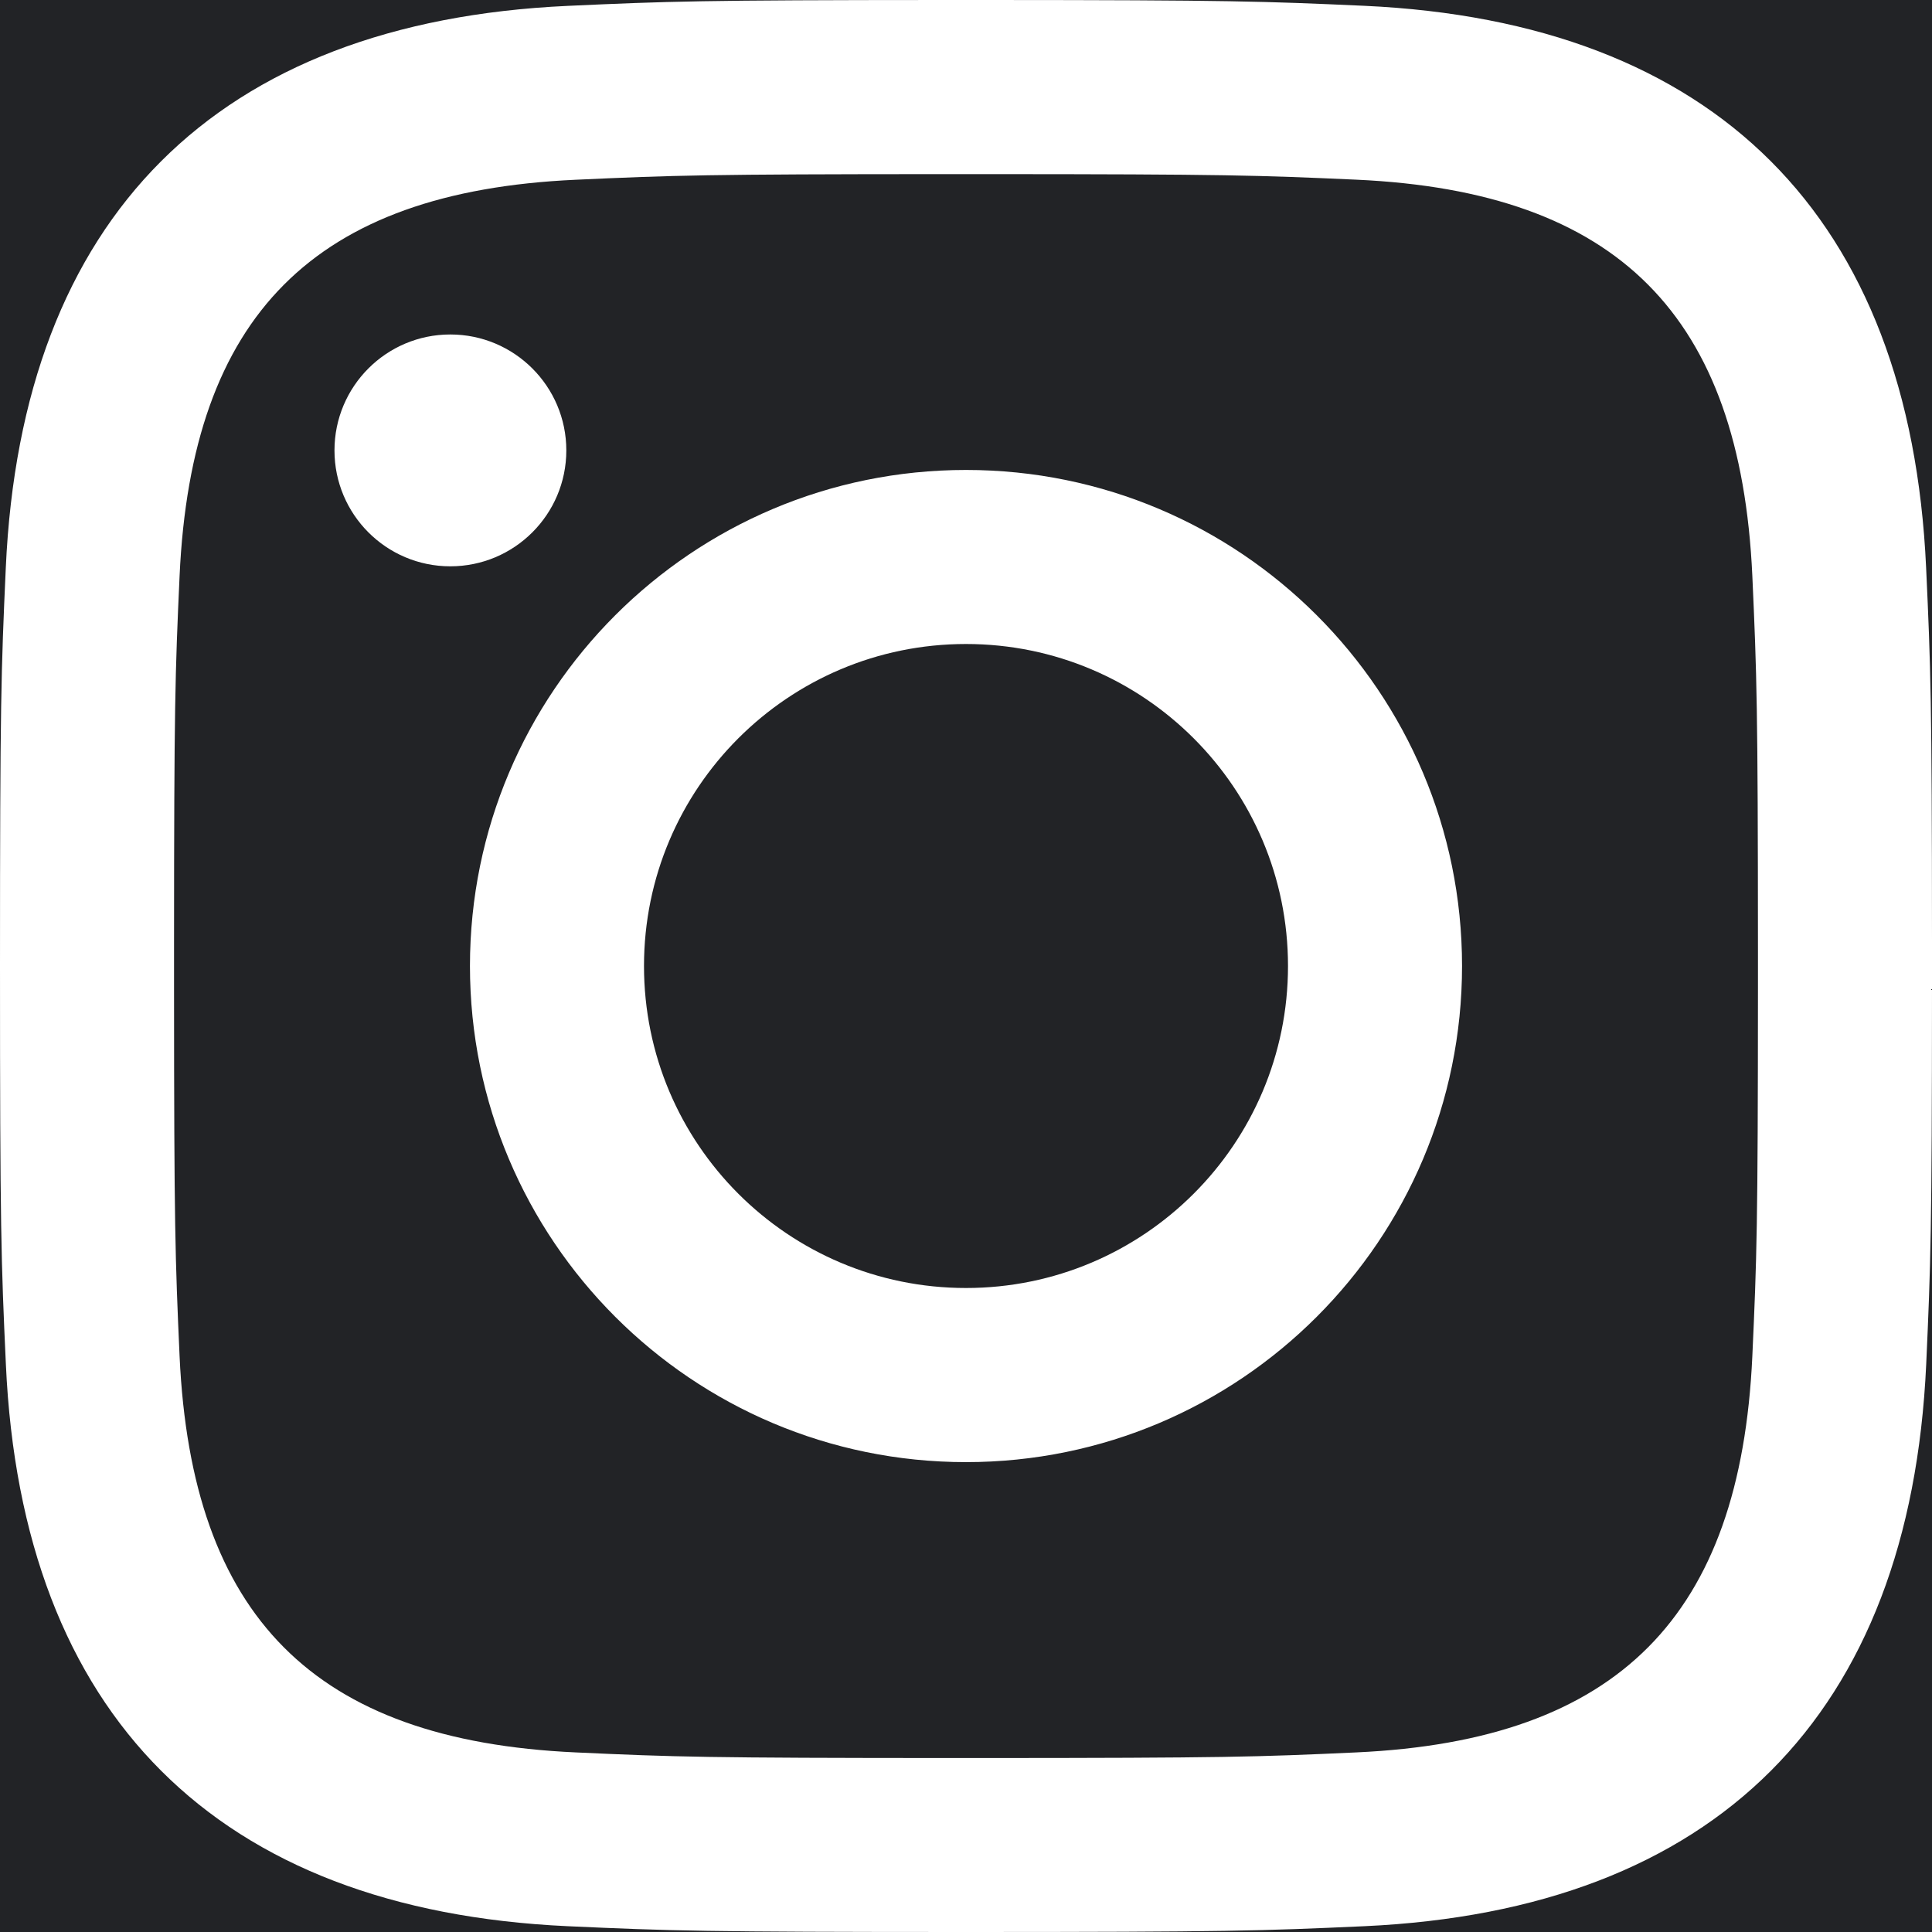 <svg width="24" height="24" viewBox="0 0 24 24" fill="none" xmlns="http://www.w3.org/2000/svg">
<path d="M24 12.328V12.286C23.999 15.284 23.984 15.706 23.928 16.948C23.728 21.306 21.31 23.728 16.948 23.928C15.667 23.986 15.259 24 12 24H24V12.328ZM11.719 2.163C8.772 2.164 8.378 2.177 7.15 2.233C3.898 2.381 2.379 3.924 2.231 7.152C2.175 8.379 2.163 8.773 2.162 11.72V12.282C2.163 15.23 2.176 15.623 2.231 16.85C2.38 20.075 3.895 21.621 7.15 21.769C8.391 21.826 8.779 21.838 11.811 21.839H12.189C15.22 21.838 15.609 21.826 16.849 21.769C20.109 21.62 21.62 20.07 21.768 16.849C21.824 15.622 21.837 15.229 21.838 12.281V11.811C21.837 8.78 21.824 8.392 21.768 7.151C21.619 3.924 20.104 2.38 16.849 2.232C15.621 2.177 15.227 2.164 12.281 2.163L11.719 2.163ZM12 5.838C15.403 5.838 18.162 8.597 18.162 12C18.162 15.403 15.403 18.163 12 18.163C8.597 18.163 5.838 15.404 5.838 12C5.838 8.597 8.597 5.838 12 5.838ZM12 8C9.791 8 8 9.791 8 12C8 14.21 9.791 16 12 16C14.209 16 16 14.21 16 12C16 9.791 14.209 8 12 8ZM5.594 4.155C6.39 4.155 7.035 4.8 7.035 5.595C7.035 6.39 6.39 7.035 5.594 7.035C4.799 7.035 4.155 6.39 4.155 5.595C4.155 4.8 4.799 4.155 5.594 4.155ZM-2.38419e-07 12V24H12C8.741 24 8.332 23.986 7.052 23.928C2.698 23.728 0.27 21.31 0.073 16.948C0.014 15.668 -2.38419e-07 15.259 -2.38419e-07 12ZM0.072 7.053C0.268 2.699 2.689 0.273 7.051 0.073C8.294 0.016 8.716 0.001 11.714 0H-2.38419e-07V12C-2.38419e-07 8.741 0.014 8.333 0.072 7.053ZM24 0H12.286C15.284 0.001 15.705 0.016 16.947 0.072C21.305 0.272 23.727 2.69 23.927 7.052C23.984 8.289 23.999 8.712 24 11.672V0Z" fill="#222326"/>
</svg>

